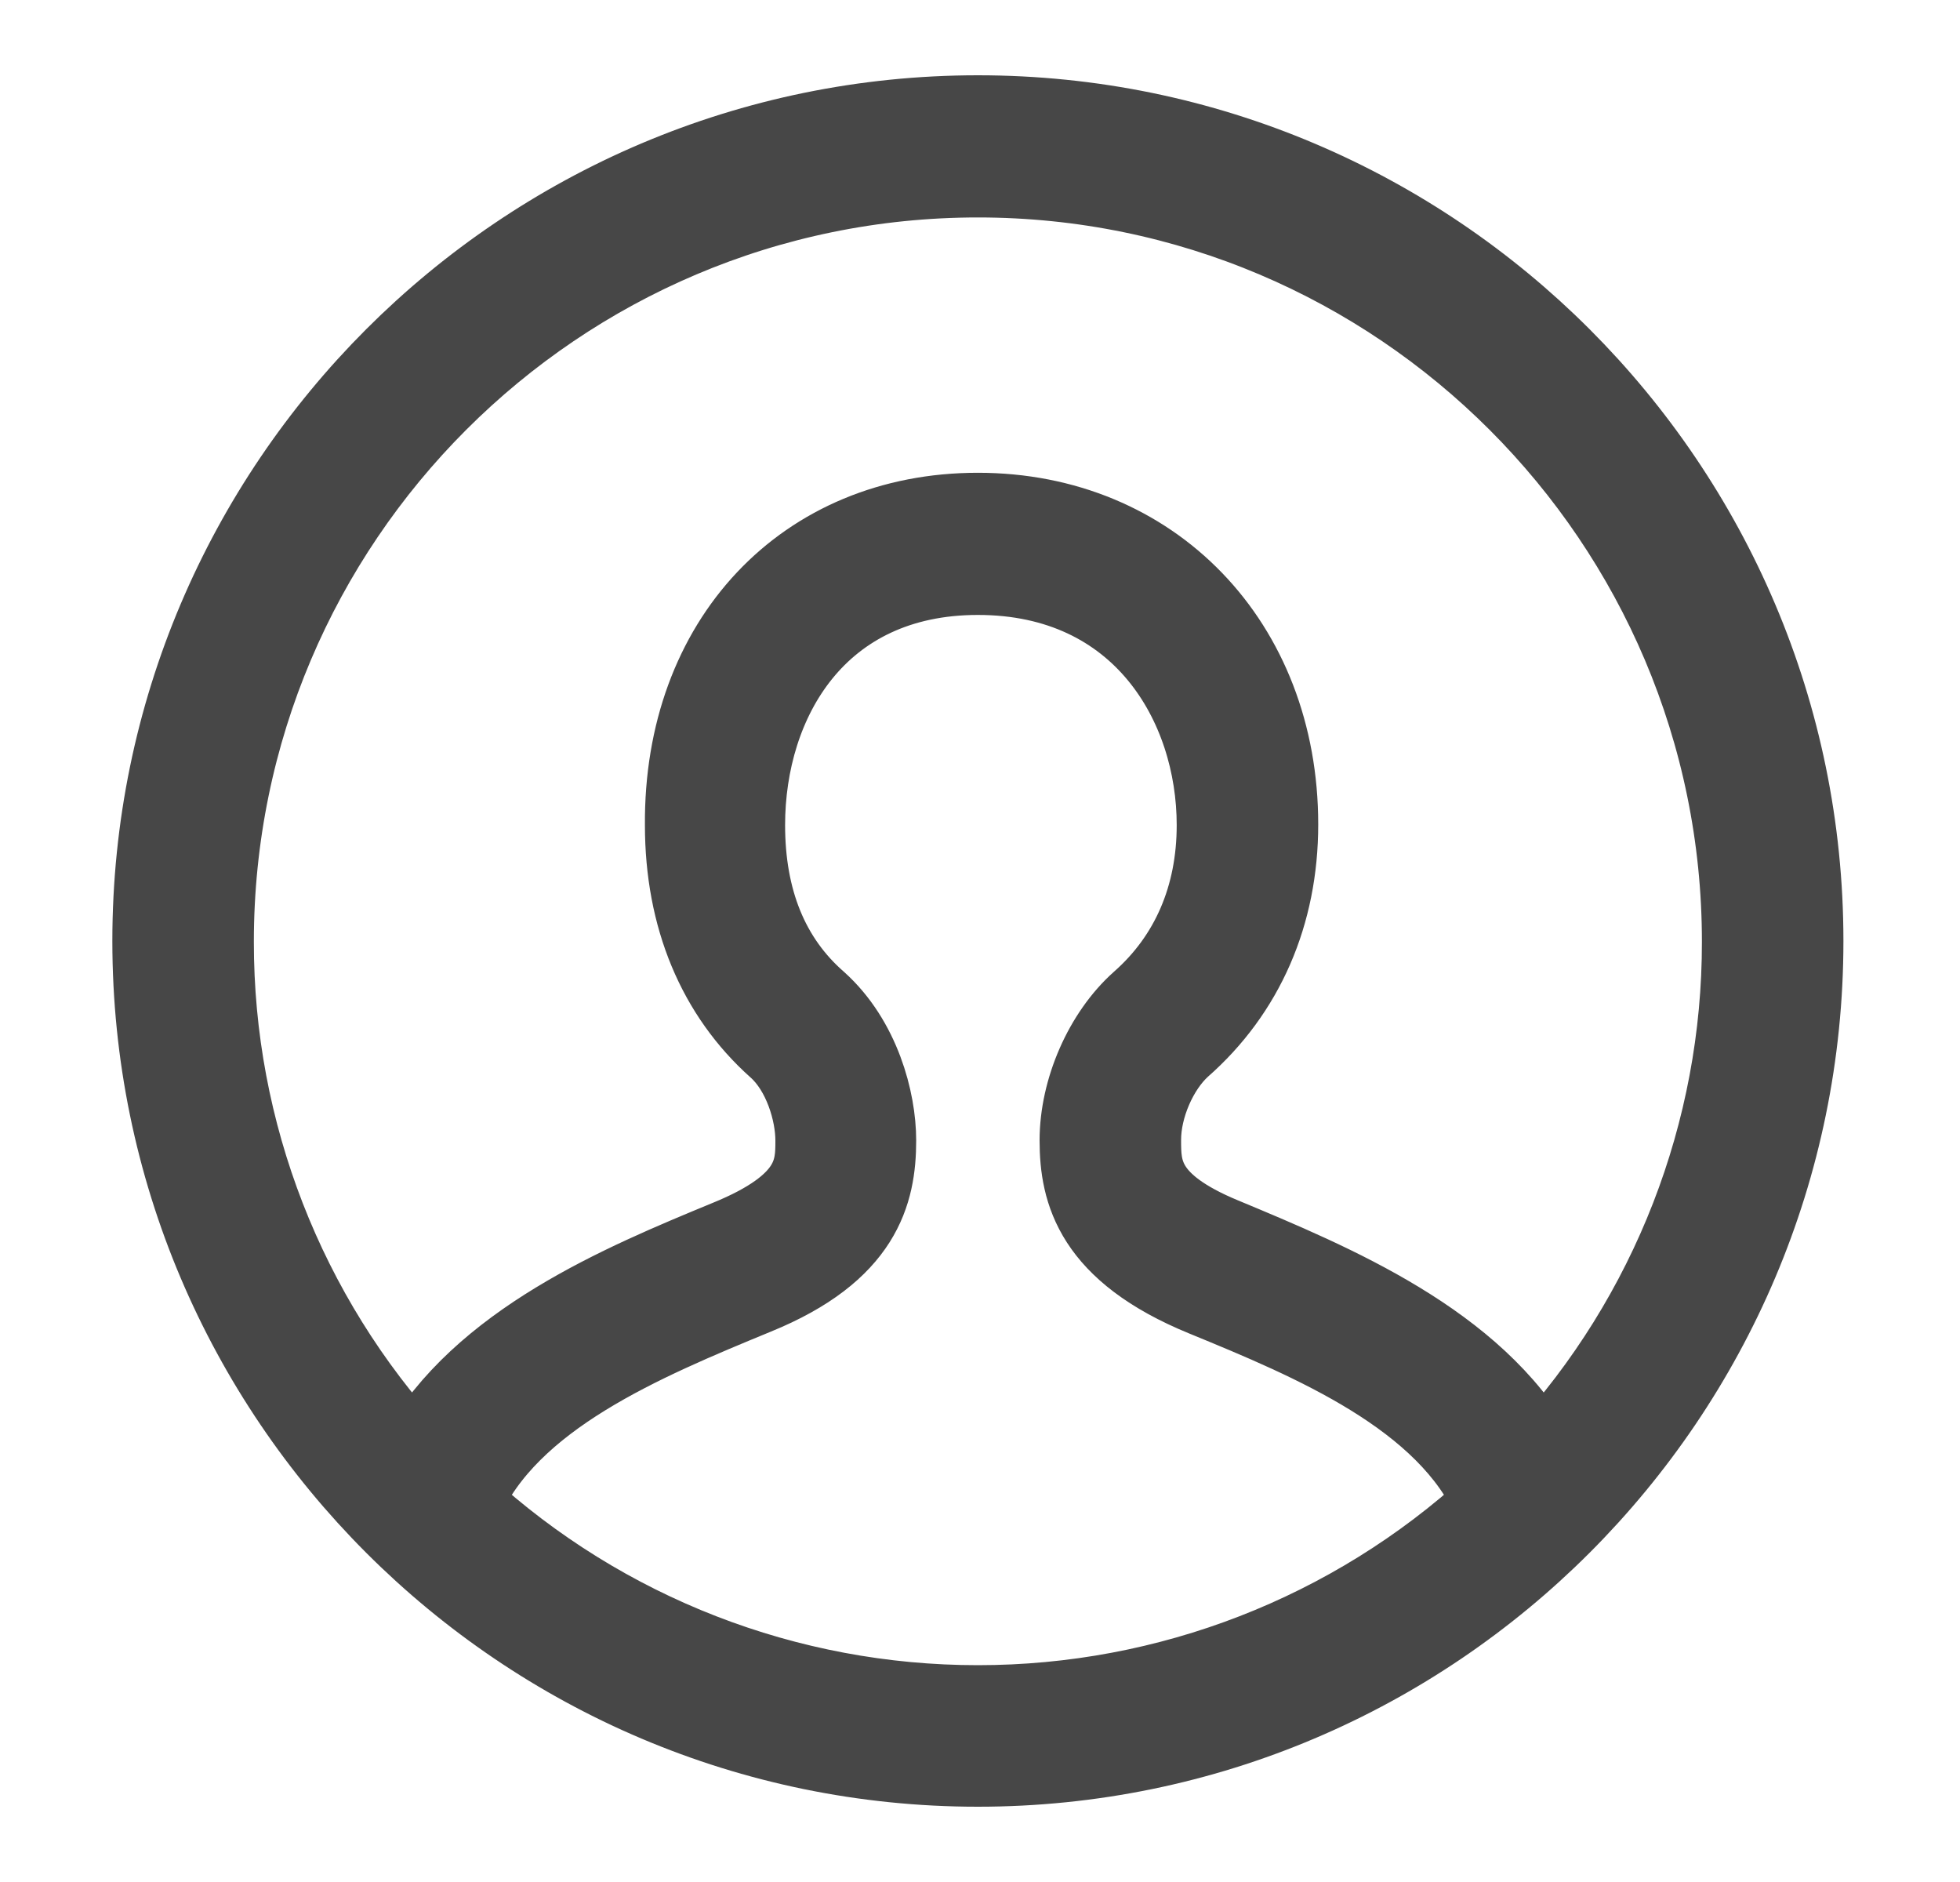 <svg width="25" height="24" viewBox="0 0 25 24" fill="none" xmlns="http://www.w3.org/2000/svg">
<g clip-path="url(#clip0_1_1071)">
<path fill-rule="evenodd" clip-rule="evenodd" d="M12.473 22.56C6.653 22.56 1.913 17.82 1.913 12C1.913 6.18 6.653 1.44 12.473 1.44C18.294 1.44 23.033 6.18 23.033 12C23.033 17.82 18.294 22.56 12.473 22.56ZM5.926 19.172C7.713 20.809 10.049 21.716 12.473 21.715C14.897 21.716 17.233 20.809 19.02 19.172C18.438 17.838 16.731 17.127 15.353 16.562C13.927 15.979 13.74 15.21 13.74 14.543C13.74 13.892 14.053 13.174 14.526 12.752C15.159 12.195 15.489 11.426 15.489 10.522C15.489 9.001 14.543 7.362 12.473 7.362C10.446 7.362 9.534 8.95 9.534 10.522C9.534 11.468 9.837 12.22 10.446 12.752C11.002 13.251 11.206 14.027 11.206 14.543C11.206 15.219 11.02 15.979 9.651 16.537C8.216 17.128 6.509 17.838 5.926 19.172ZM12.473 6.509C14.712 6.509 16.334 8.19 16.334 10.513C16.334 11.662 15.902 12.659 15.083 13.377C14.796 13.639 14.585 14.121 14.585 14.534C14.585 14.906 14.585 15.328 15.607 15.751C17.026 16.342 18.834 17.095 19.645 18.547C21.283 16.764 22.191 14.43 22.188 12.009C22.188 6.652 17.83 2.293 12.473 2.293C7.116 2.293 2.758 6.652 2.758 12.009C2.755 14.43 3.663 16.764 5.301 18.547C6.112 17.094 7.92 16.342 9.272 15.784C10.37 15.337 10.37 14.897 10.37 14.543C10.37 14.188 10.217 13.672 9.896 13.385C9.119 12.693 8.706 11.704 8.706 10.522C8.688 8.156 10.251 6.509 12.473 6.509Z" fill="#474747" stroke="#474747" stroke-width="0.96"/>
</g>
<defs>
<clipPath id="clip0_1_1071">
<rect width="24" height="24" fill="white" transform="translate(0.953)"/>
</clipPath>
</defs>
</svg>
